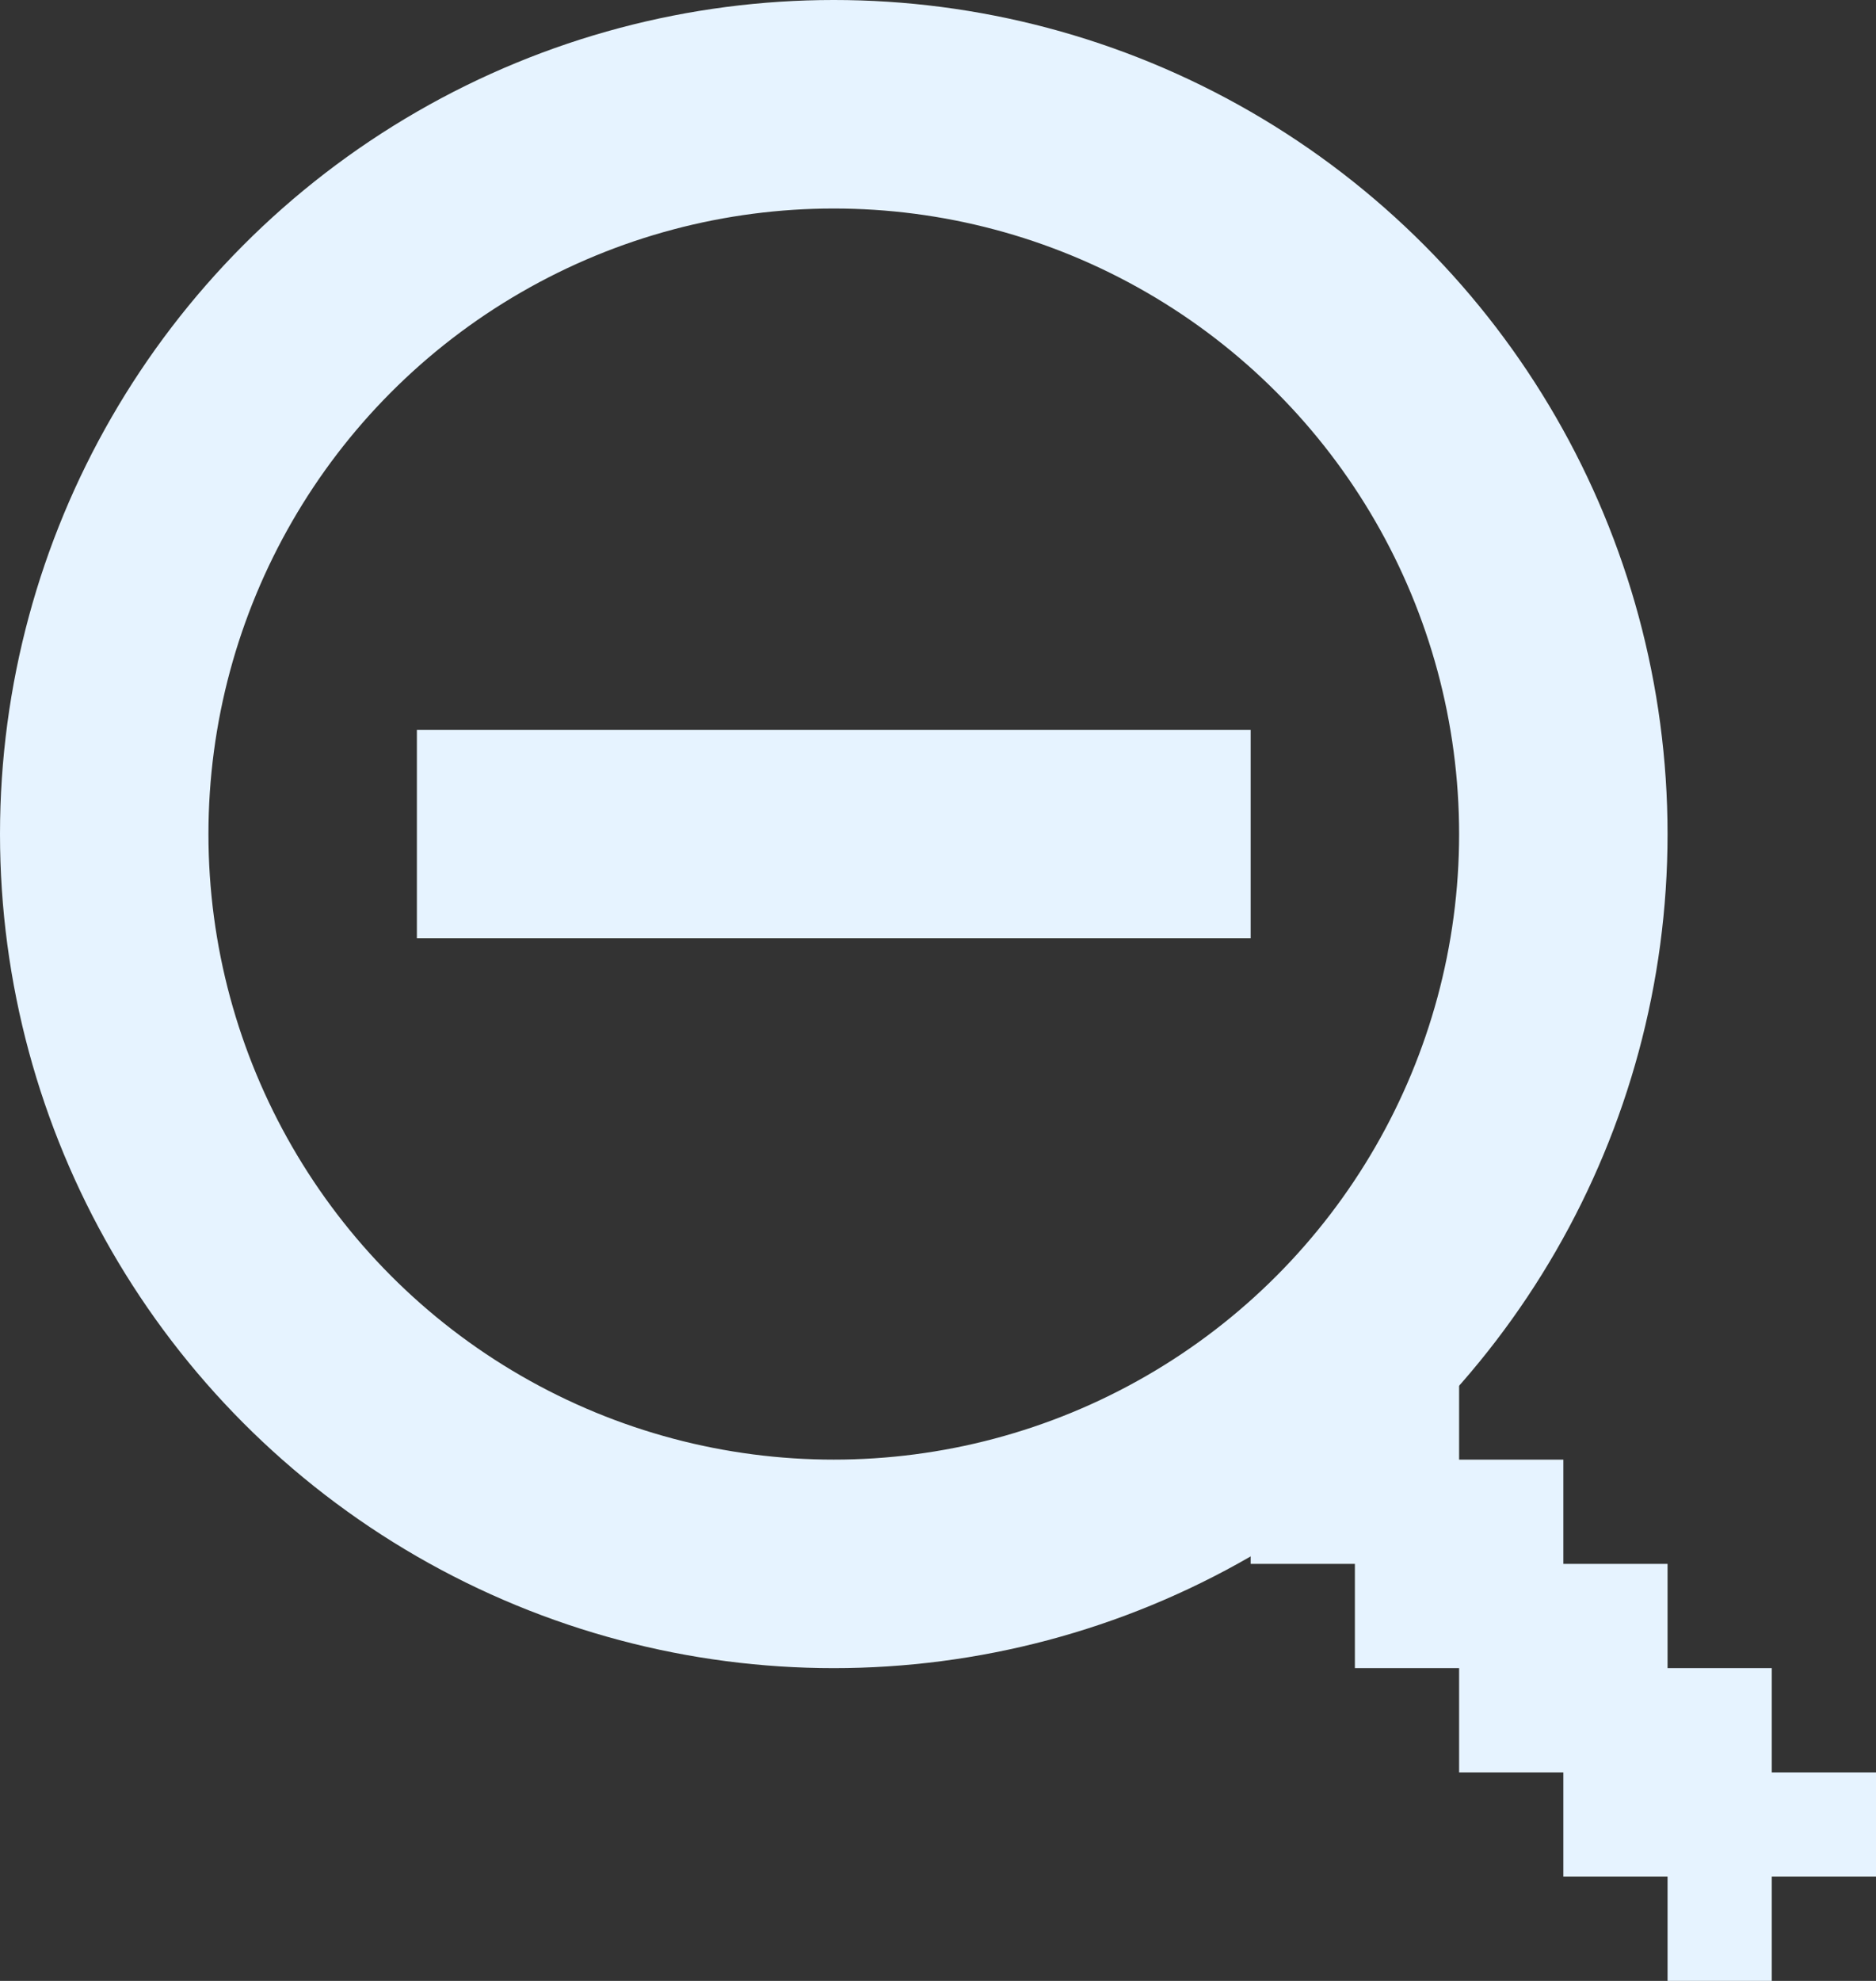<?xml version="1.0" encoding="UTF-8"?>
<svg width="18px" height="19px" viewBox="0 0 18 19" version="1.1" xmlns="http://www.w3.org/2000/svg" xmlns:xlink="http://www.w3.org/1999/xlink">
    <rect x="0" y="0" width="18" height="19" fill="#333333" stroke="none"/>
    <!-- Generator: Sketch 46.2 (44496) - http://www.bohemiancoding.com/sketch -->
    <title>Лупа -</title>
    <desc>Created with Sketch.</desc>
    <defs></defs>
    <g id="Иконки,-заглушки,-кнопки" stroke="none" stroke-width="1" fill="none" fill-rule="evenodd">
        <g id="Иконки-2" transform="translate(-2, -56)">
            <g id="Лупа--" transform="translate(2, 56)">
                <rect id="Плюс" fill="#E6F3FF" x="4" y="7" width="8" height="2"></rect>
                <path d="M12,18 L13,18 L13,19 L12,19 L12,18 Z M12,17 L13,17 L13,18 L12,18 L12,17 Z M13,18 L14,18 L14,19 L13,19 L13,18 Z M13,17 L14,17 L14,18 L13,18 L13,17 Z M13,16 L14,16 L14,17 L13,17 L13,16 Z M14,17 L15,17 L15,18 L14,18 L14,17 Z M14,16 L15,16 L15,17 L14,17 L14,16 Z M14,15 L15,15 L15,16 L14,16 L14,15 Z M15,16 L16,16 L16,17 L15,17 L15,16 Z M15,15 L16,15 L16,16 L15,16 L15,15 Z M15,14 L16,14 L16,15 L15,15 L15,14 Z M16,15 L17,15 L17,16 L16,16 L16,15 Z M16,14 L17,14 L17,15 L16,15 L16,14 Z M16,13 L17,13 L17,14 L16,14 L16,13 Z M17,14 L18,14 L18,15 L17,15 L17,14 Z" id="Стрелка" fill="#E6F3FF" transform="translate(15, 16) rotate(-270) translate(-15, -16) "></path>
                <circle id="Обводка" stroke="#E6F3FF" stroke-width="2" cx="8" cy="8" r="7"></circle>
            </g>
        </g>
    </g>
</svg>